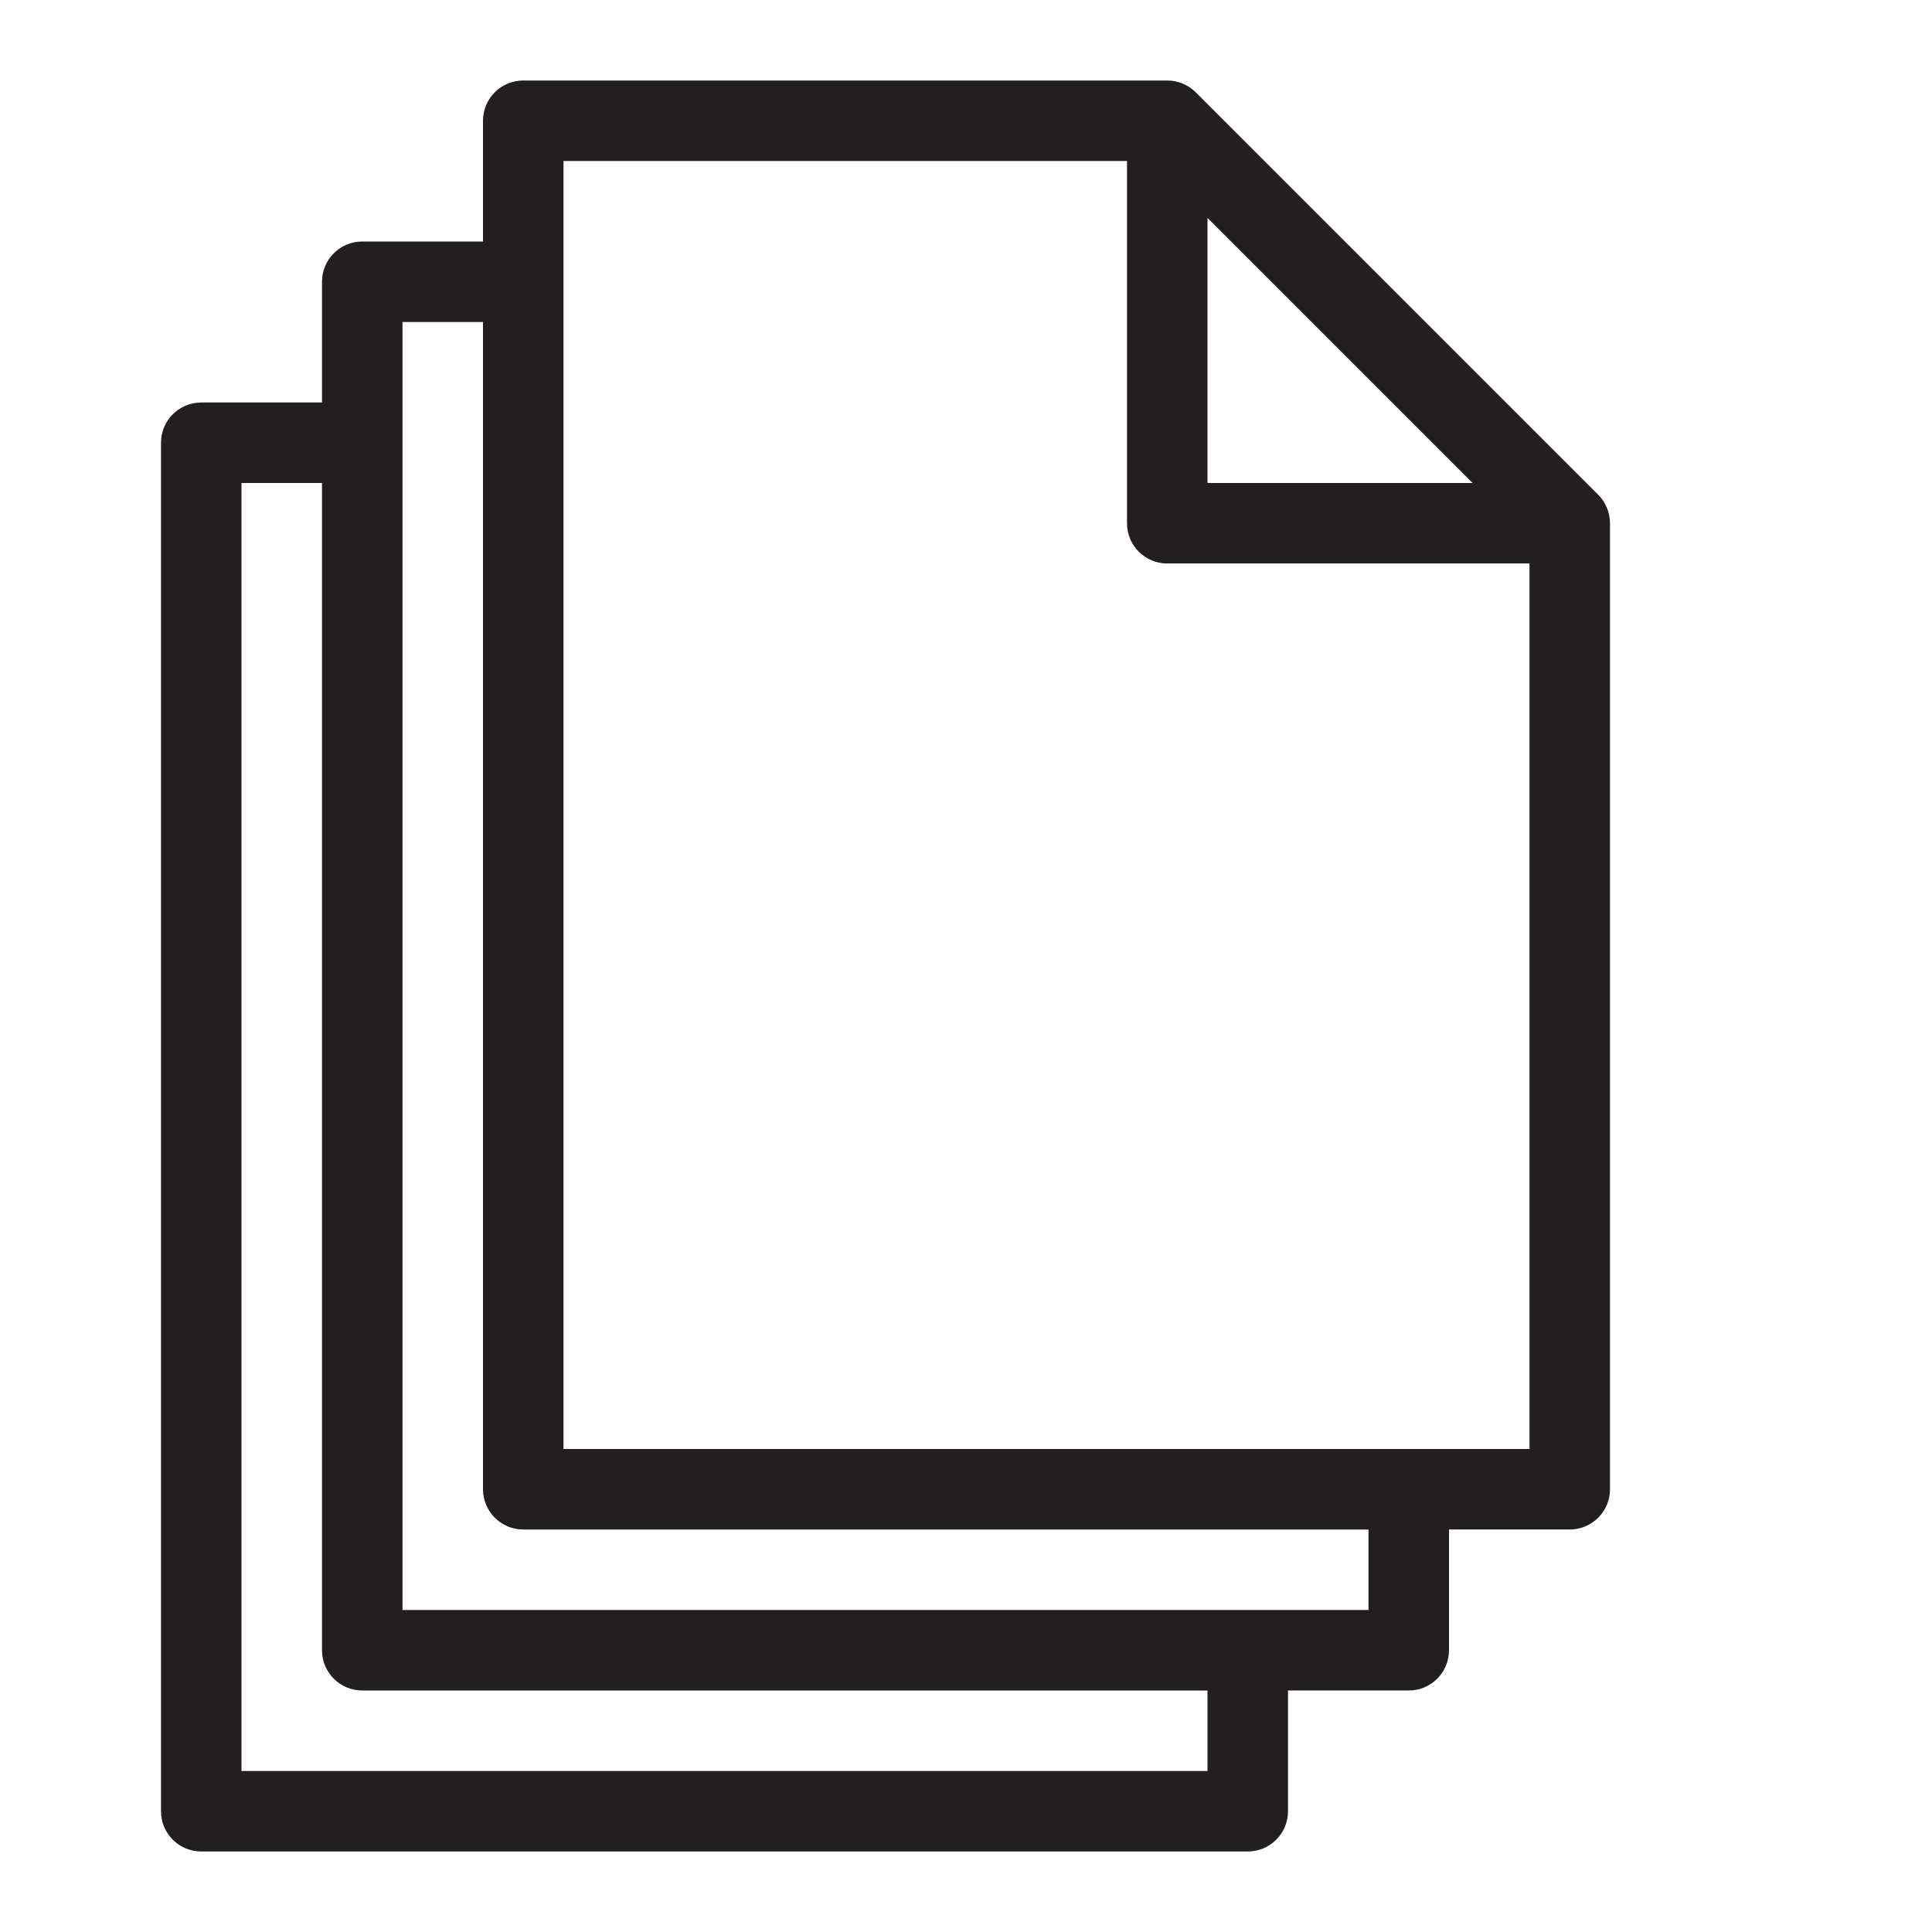 <?xml version="1.0" encoding="utf-8"?>
<!-- Generator: Adobe Illustrator 17.0.0, SVG Export Plug-In . SVG Version: 6.00 Build 0)  -->
<!DOCTYPE svg PUBLIC "-//W3C//DTD SVG 1.1//EN" "http://www.w3.org/Graphics/SVG/1.1/DTD/svg11.dtd">
<svg version="1.1" id="Layer_1" xmlns="http://www.w3.org/2000/svg" xmlns:xlink="http://www.w3.org/1999/xlink" x="0px" y="0px"
	 width="48px" height="48px" viewBox="0 0 48 48" enable-background="new 0 0 48 48" xml:space="preserve">
<path fill="#231F20" d="M39.923,12.616c-0.051-0.122-0.124-0.232-0.216-0.324l-9.998-9.998c-0.092-0.092-0.202-0.166-0.324-0.217
	C29.264,2.027,29.134,2,29,2H13c-0.553,0-1,0.448-1,1v3H9C8.447,6,8,6.448,8,7v3H5c-0.553,0-1,0.448-1,1v34c0,0.552,0.447,1,1,1h26
	c0.553,0,1-0.448,1-1v-3h3c0.553,0,1-0.448,1-1v-3h3c0.553,0,1-0.448,1-1V13C40,12.867,39.973,12.737,39.923,12.616z M30,5.414
	L36.586,12H30V5.414z M30,44H6V12h2v29c0,0.552,0.447,1,1,1h21V44z M34,40H10V8h2v29c0,0.552,0.447,1,1,1h21V40z M14,36V4h14v9
	c0,0.552,0.447,1,1,1h9v22H14z"/>
</svg>

